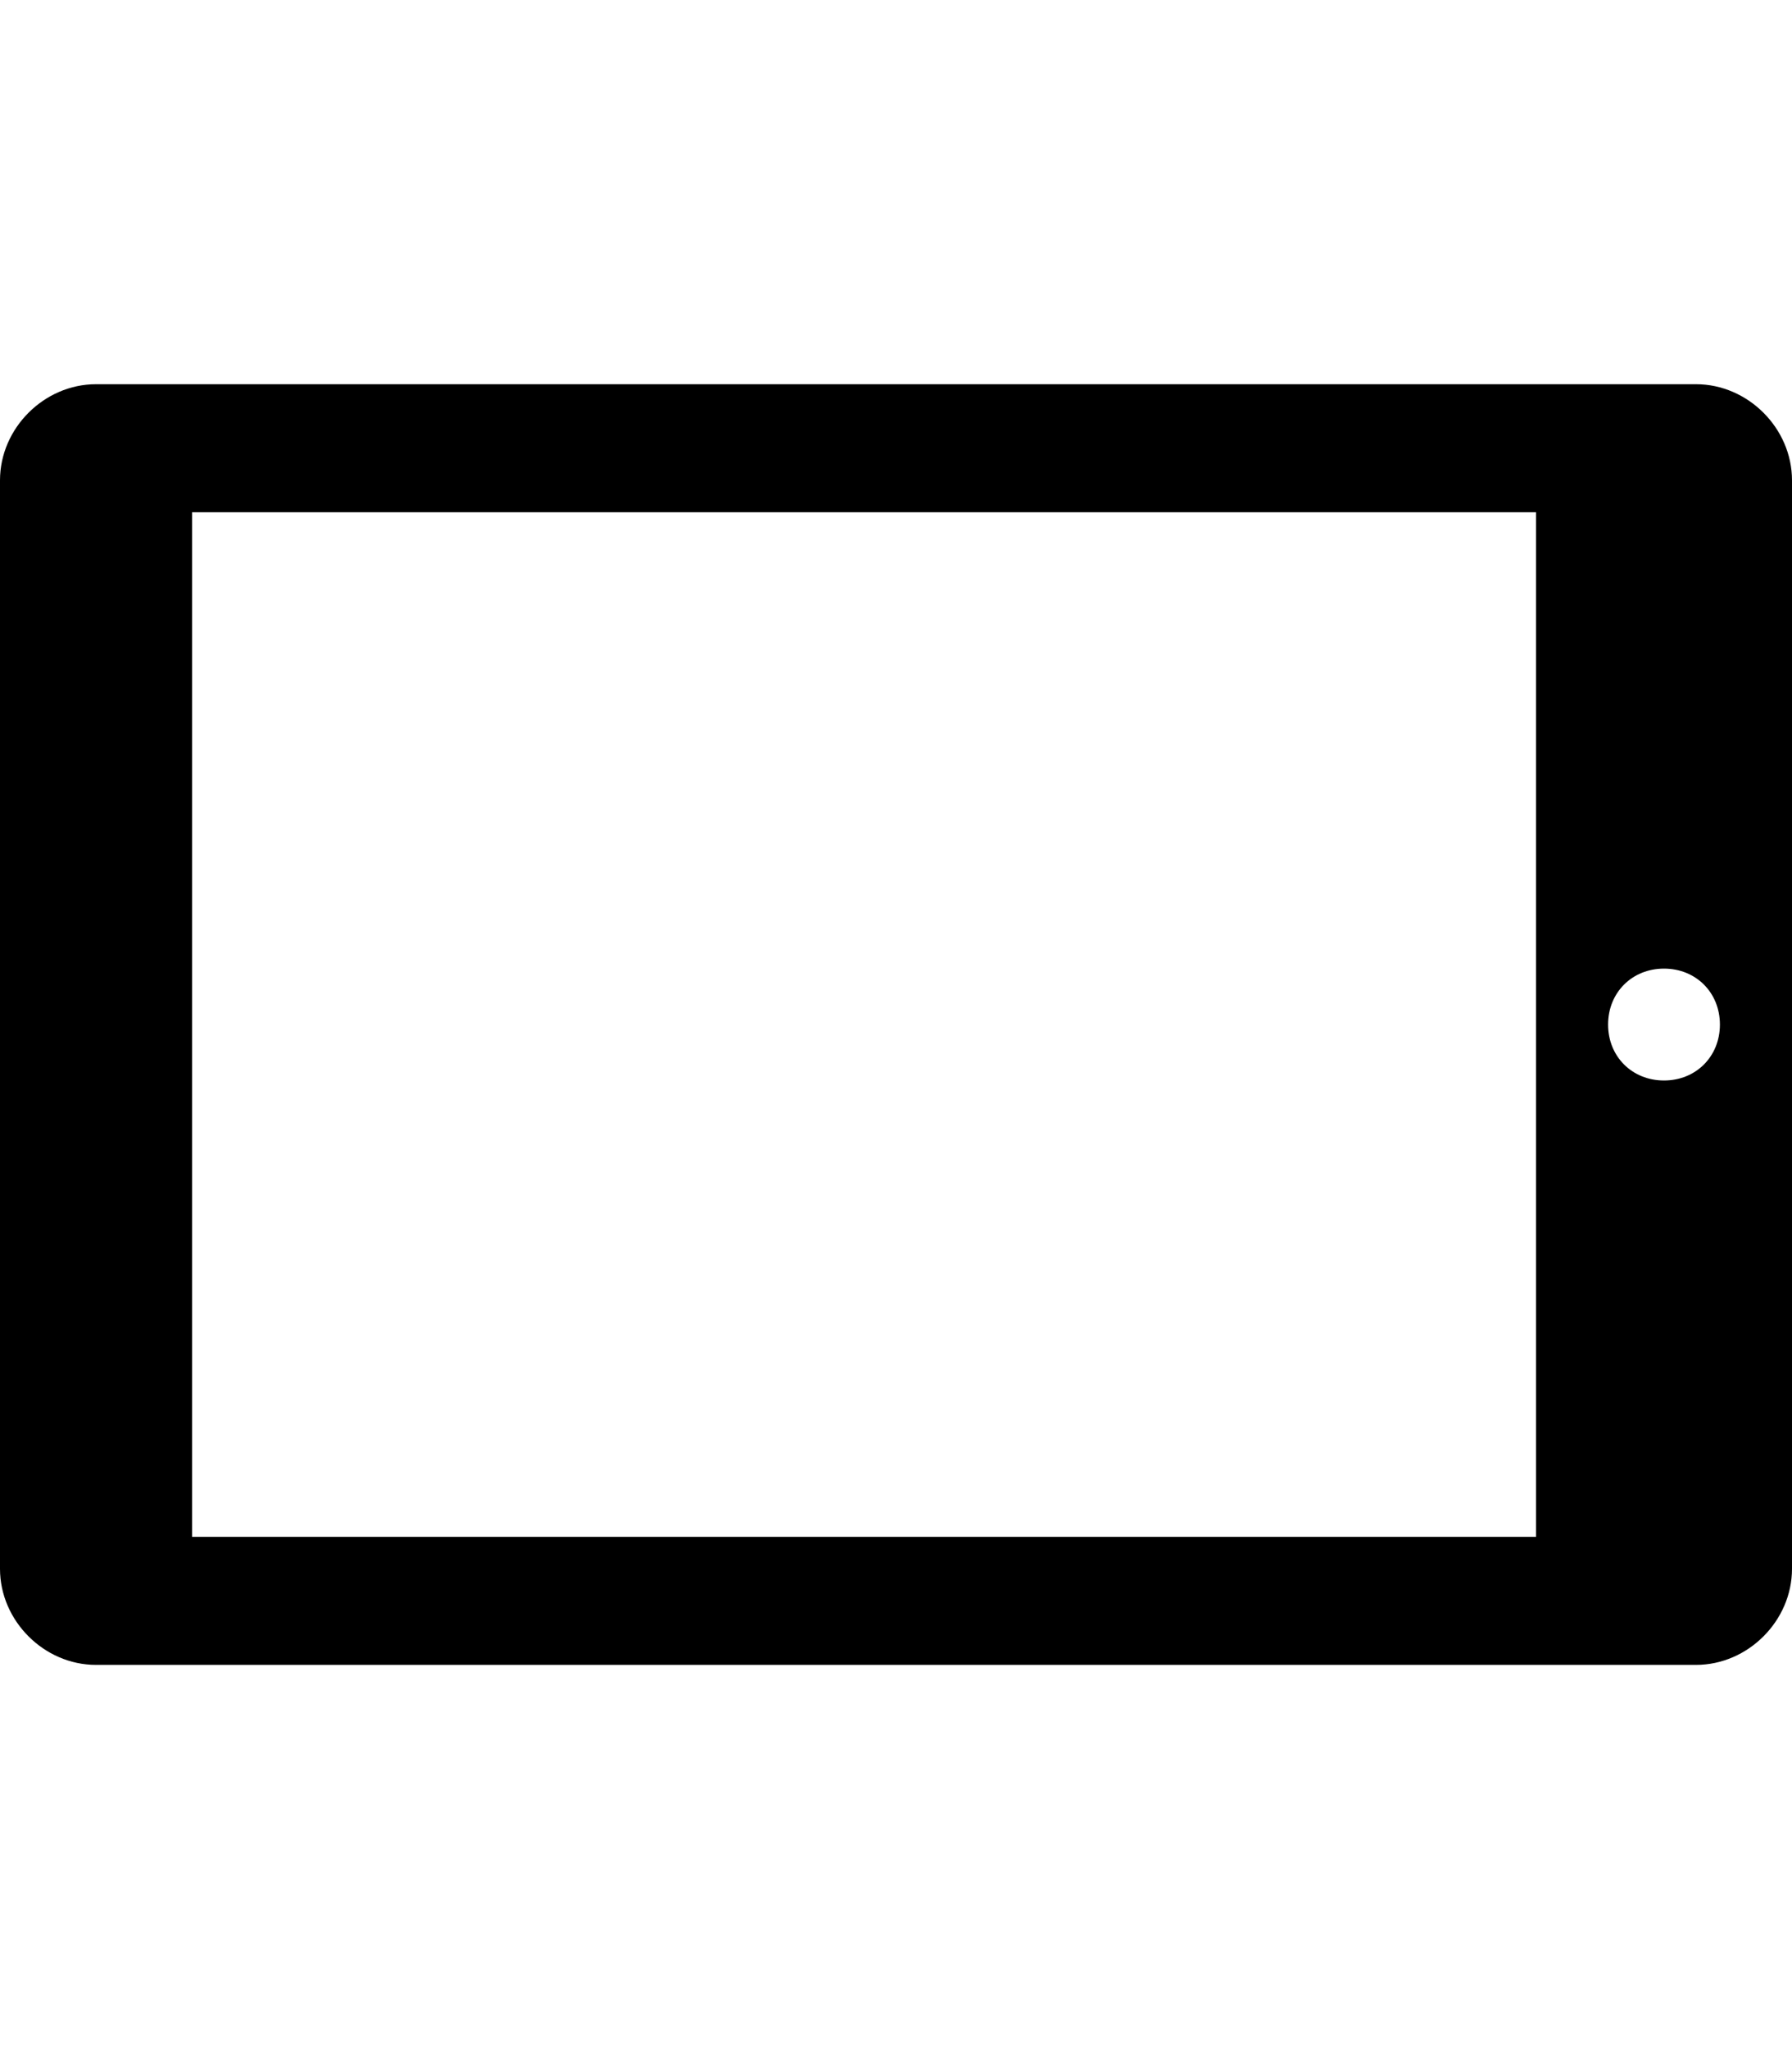 <svg height="1000" width="875" xmlns="http://www.w3.org/2000/svg"><path d="M0 234.4C0 209 21.5 187.5 46.9 187.5h781.2c25.4 0 46.9 21.5 46.9 46.9v531.2c0 25.4 -21.5 46.9 -46.9 46.9H46.9C21.5 812.5 0 791 0 765.6V234.4zM750 250H93.8v500H750V250zm89.8 250c0 -15.6 -11.7 -27.3 -27.3 -27.3s-27.3 11.7 -27.3 27.3 11.7 27.3 27.3 27.3 27.3 -11.7 27.3 -27.3z"/></svg>